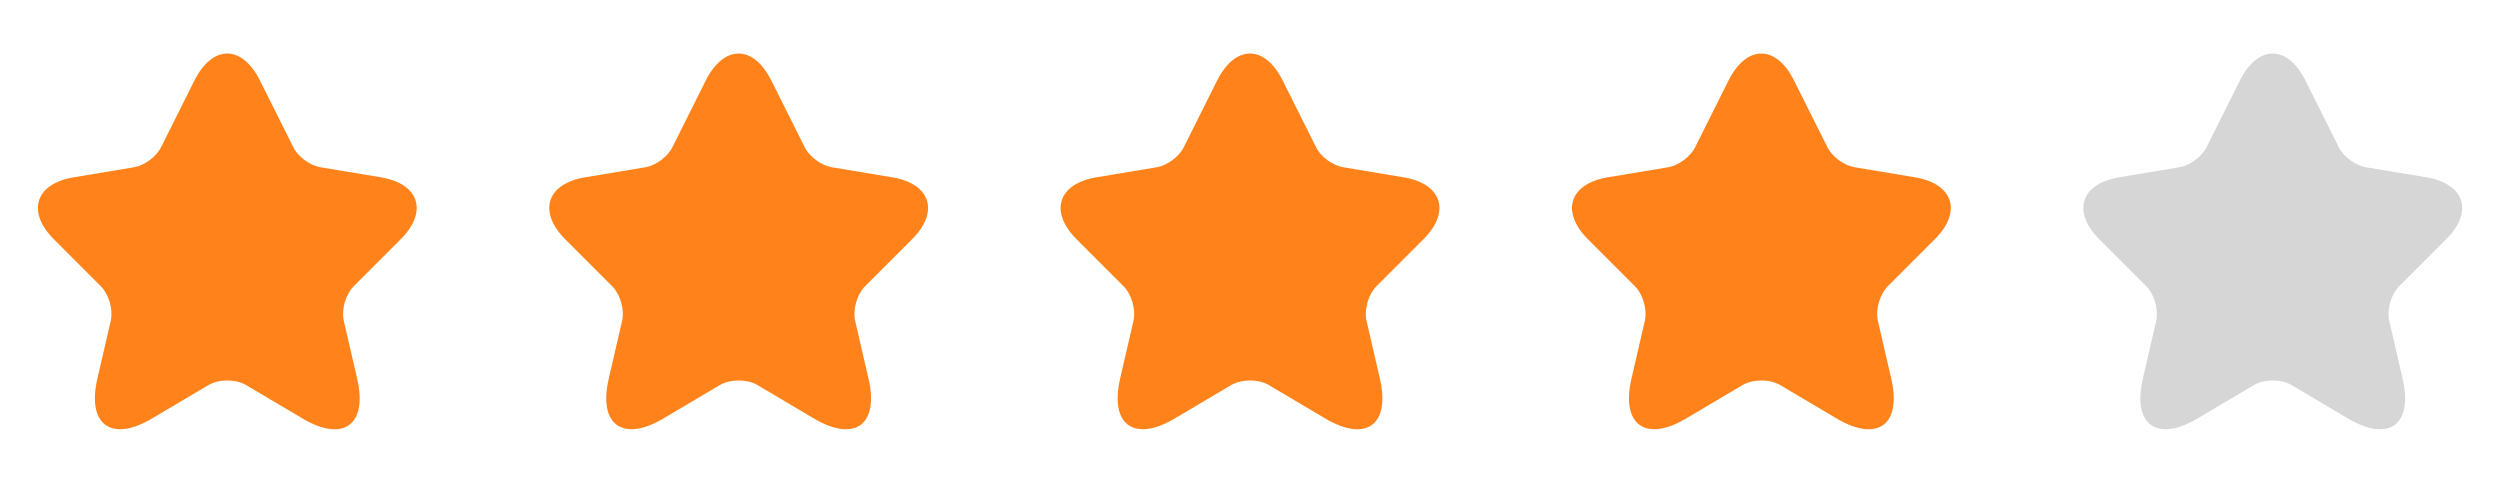 <svg width="88" height="17" viewBox="0 0 88 17" fill="none" xmlns="http://www.w3.org/2000/svg">
<path d="M9.153 2.84L10.327 5.186C10.487 5.513 10.913 5.826 11.273 5.886L13.4 6.24C14.76 6.466 15.08 7.453 14.1 8.426L12.447 10.08C12.167 10.36 12.013 10.9 12.1 11.286L12.573 13.333C12.947 14.953 12.087 15.58 10.653 14.733L8.66 13.553C8.3 13.34 7.707 13.34 7.34 13.553L5.347 14.733C3.92 15.58 3.053 14.946 3.427 13.333L3.9 11.286C3.987 10.9 3.833 10.36 3.553 10.08L1.9 8.426C0.927 7.453 1.24 6.466 2.6 6.24L4.727 5.886C5.08 5.826 5.507 5.513 5.667 5.186L6.84 2.84C7.48 1.566 8.52 1.566 9.153 2.84Z" fill="#FF831A"/>
<path d="M27.153 2.84L28.327 5.186C28.487 5.513 28.913 5.826 29.273 5.886L31.4 6.24C32.76 6.466 33.08 7.453 32.1 8.426L30.447 10.08C30.167 10.36 30.013 10.9 30.1 11.286L30.573 13.333C30.947 14.953 30.087 15.58 28.653 14.733L26.66 13.553C26.3 13.34 25.707 13.34 25.34 13.553L23.347 14.733C21.92 15.58 21.053 14.946 21.427 13.333L21.9 11.286C21.987 10.9 21.833 10.36 21.553 10.08L19.9 8.426C18.927 7.453 19.24 6.466 20.6 6.24L22.727 5.886C23.08 5.826 23.507 5.513 23.667 5.186L24.84 2.84C25.48 1.566 26.52 1.566 27.153 2.84Z" fill="#FF831A"/>
<path d="M45.153 2.84L46.327 5.186C46.487 5.513 46.913 5.826 47.273 5.886L49.4 6.24C50.76 6.466 51.08 7.453 50.1 8.426L48.447 10.08C48.167 10.36 48.013 10.9 48.1 11.286L48.573 13.333C48.947 14.953 48.087 15.58 46.653 14.733L44.66 13.553C44.3 13.34 43.707 13.34 43.34 13.553L41.347 14.733C39.92 15.58 39.053 14.946 39.427 13.333L39.9 11.286C39.987 10.9 39.833 10.36 39.553 10.08L37.9 8.426C36.927 7.453 37.24 6.466 38.6 6.24L40.727 5.886C41.08 5.826 41.507 5.513 41.667 5.186L42.84 2.84C43.48 1.566 44.52 1.566 45.153 2.84Z" fill="#FF831A"/>
<path d="M63.153 2.84L64.327 5.186C64.487 5.513 64.913 5.826 65.273 5.886L67.4 6.24C68.76 6.466 69.08 7.453 68.1 8.426L66.447 10.08C66.167 10.36 66.013 10.9 66.1 11.286L66.573 13.333C66.947 14.953 66.087 15.58 64.653 14.733L62.66 13.553C62.3 13.34 61.707 13.34 61.34 13.553L59.347 14.733C57.92 15.58 57.053 14.946 57.427 13.333L57.9 11.286C57.987 10.9 57.833 10.36 57.553 10.08L55.9 8.426C54.927 7.453 55.24 6.466 56.6 6.24L58.727 5.886C59.08 5.826 59.507 5.513 59.667 5.186L60.84 2.84C61.48 1.566 62.52 1.566 63.153 2.84Z" fill="#FF831A"/>
<path d="M81.153 2.84L82.327 5.186C82.487 5.513 82.913 5.826 83.273 5.886L85.4 6.24C86.76 6.466 87.08 7.453 86.1 8.426L84.447 10.08C84.167 10.36 84.013 10.9 84.1 11.286L84.573 13.333C84.947 14.953 84.087 15.58 82.653 14.733L80.66 13.553C80.3 13.34 79.707 13.34 79.34 13.553L77.347 14.733C75.92 15.58 75.053 14.946 75.427 13.333L75.9 11.286C75.987 10.9 75.833 10.36 75.553 10.08L73.9 8.426C72.927 7.453 73.24 6.466 74.6 6.24L76.727 5.886C77.08 5.826 77.507 5.513 77.667 5.186L78.84 2.84C79.48 1.566 80.52 1.566 81.153 2.84Z" fill="#D6D6D6"/>
</svg>
